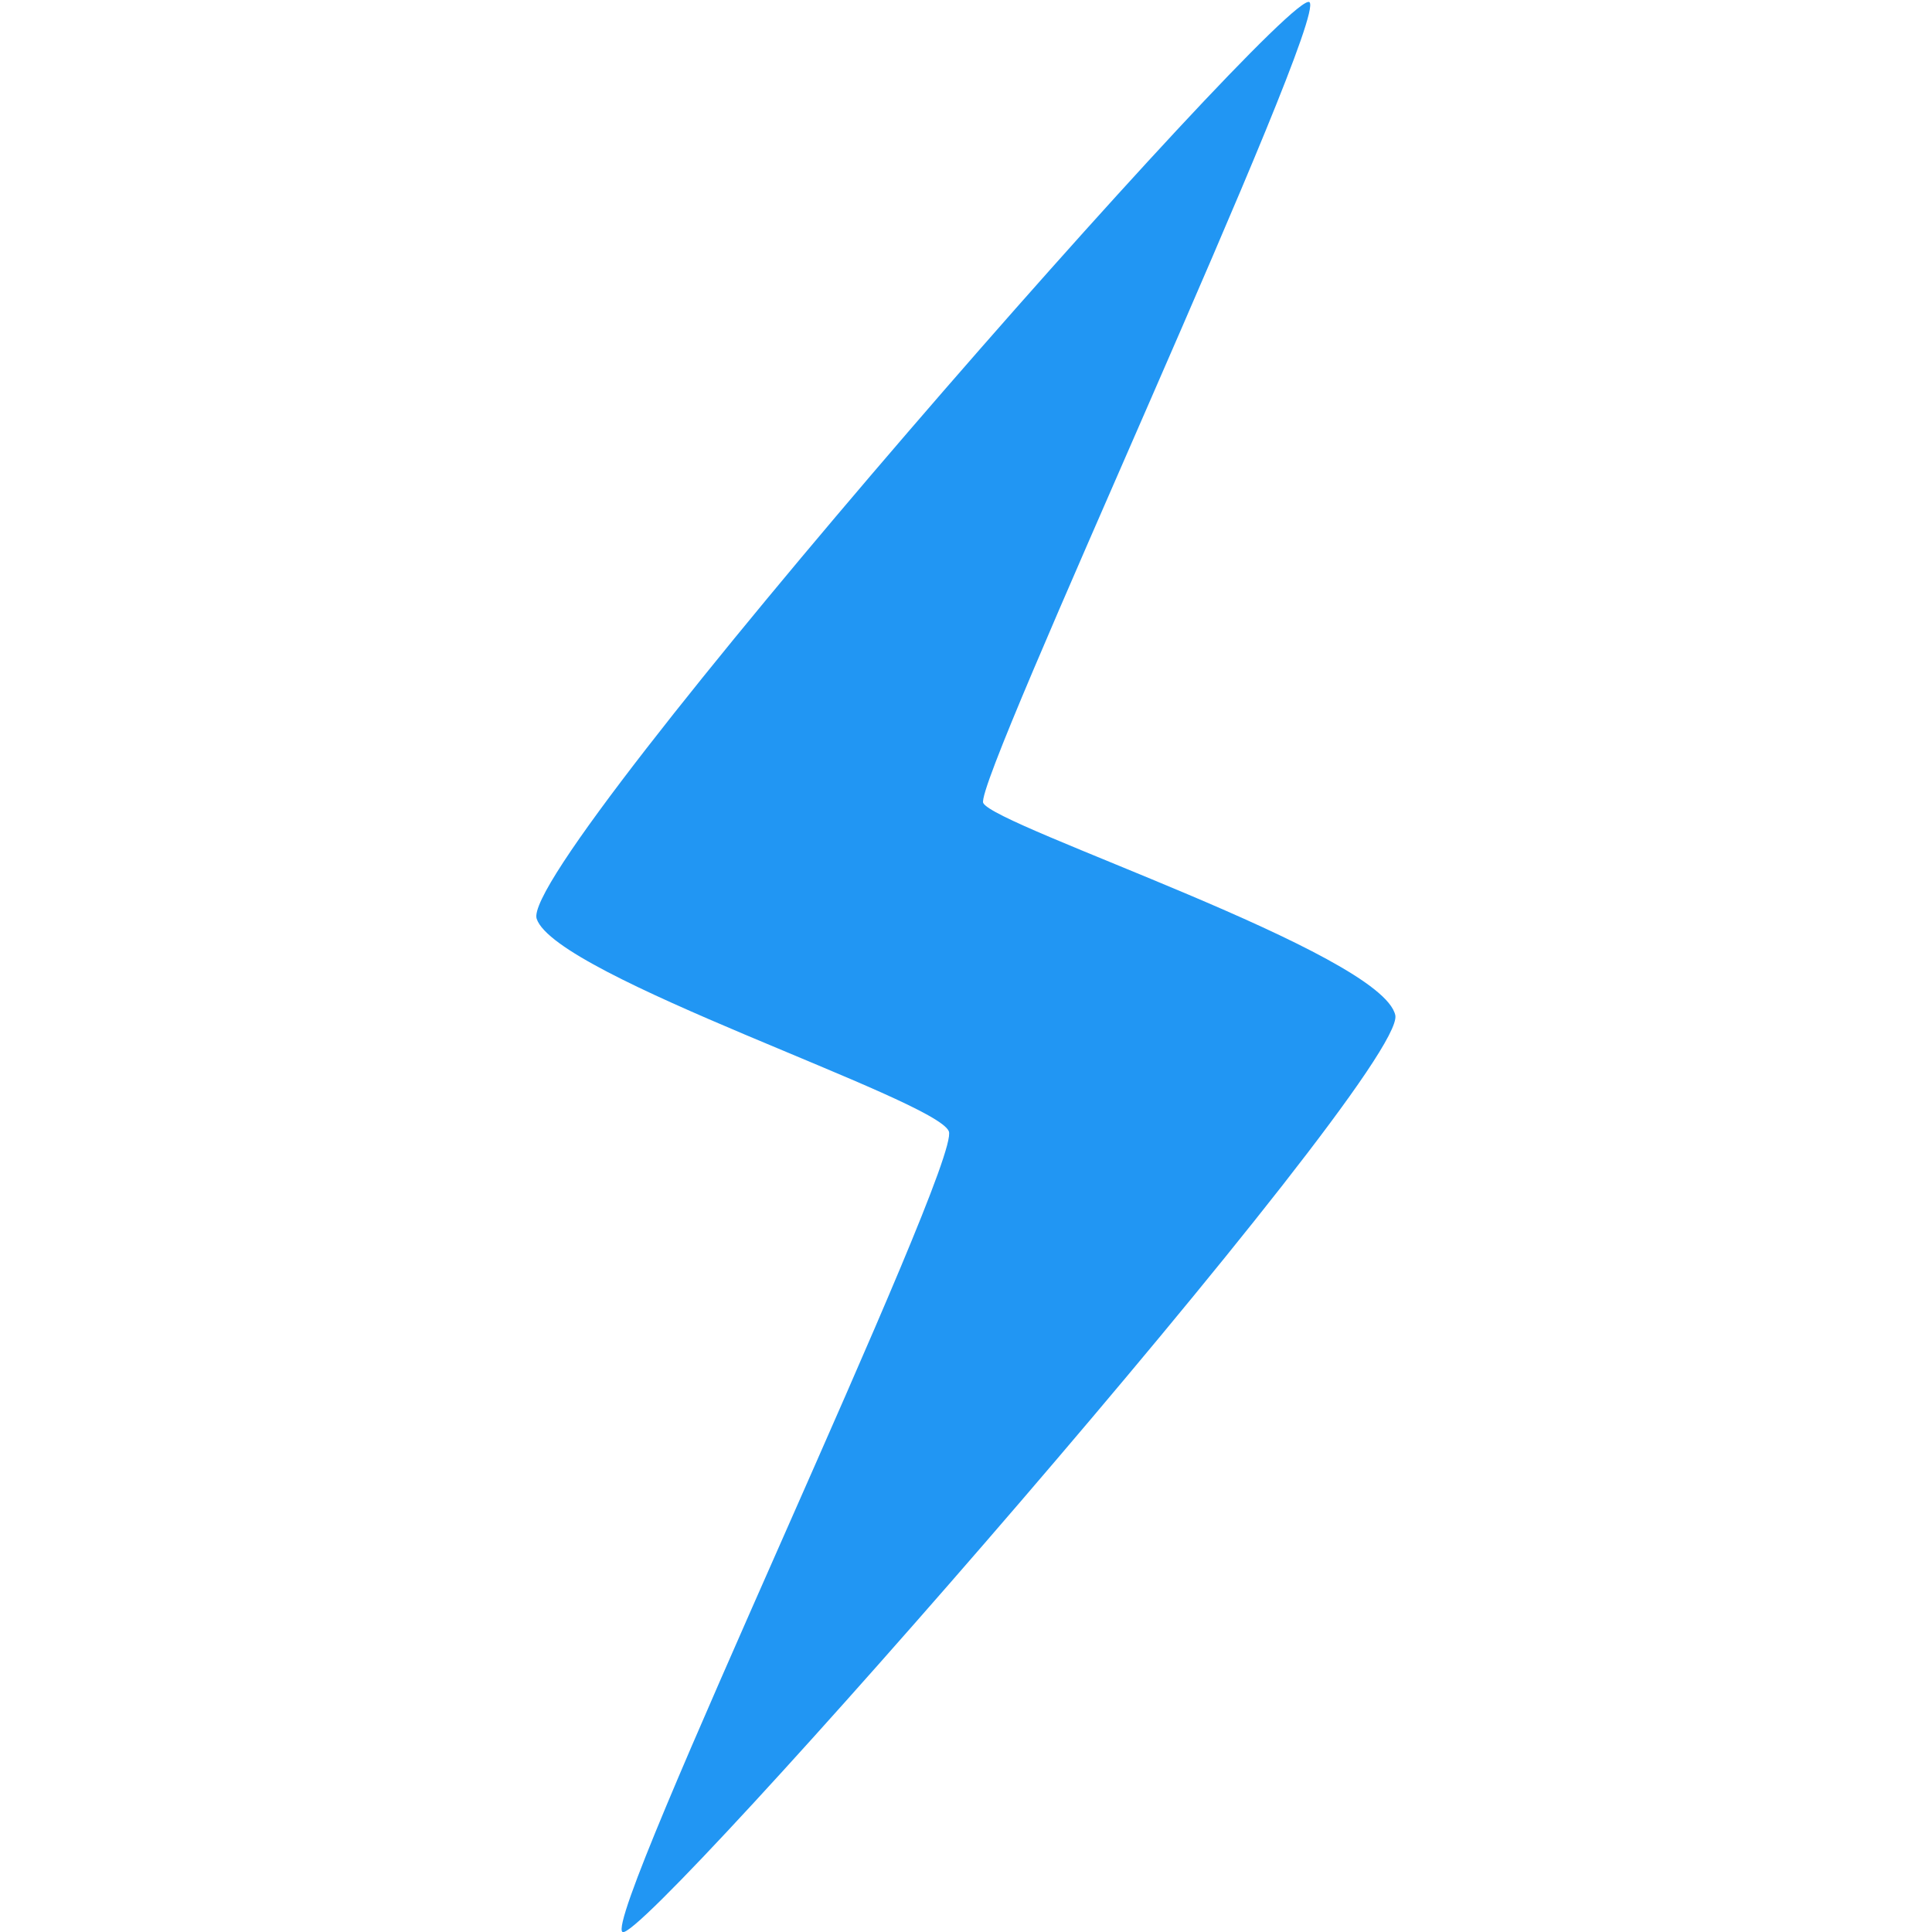<?xml version="1.0" encoding="utf-8"?>
<!-- Generator: Adobe Illustrator 19.0.0, SVG Export Plug-In . SVG Version: 6.00 Build 0)  -->
<svg version="1.1" id="Capa_1" xmlns="http://www.w3.org/2000/svg" xmlns:xlink="http://www.w3.org/1999/xlink" x="0px" y="0px"
	 viewBox="-260 352 90 90" style="enable-background:new -260 352 90 90;" xml:space="preserve">
<style type="text/css">
	.st0{fill:#2196F3;}
</style>
<g>
	<g>
		<path class="st0" d="M-231,442c-1-0.6,15.8-35.8,15.2-37.3c-0.6-1.5-18.3-7.2-19.2-9.9c-0.9-2.7,35-43.5,36-42.7
			c0.9,0.8-15.6,36.2-15.2,37.3c0.5,1.1,18.6,7,19.2,9.9C-194.5,402.1-230,442.6-231,442z"/>
	</g>
</g>
</svg>
